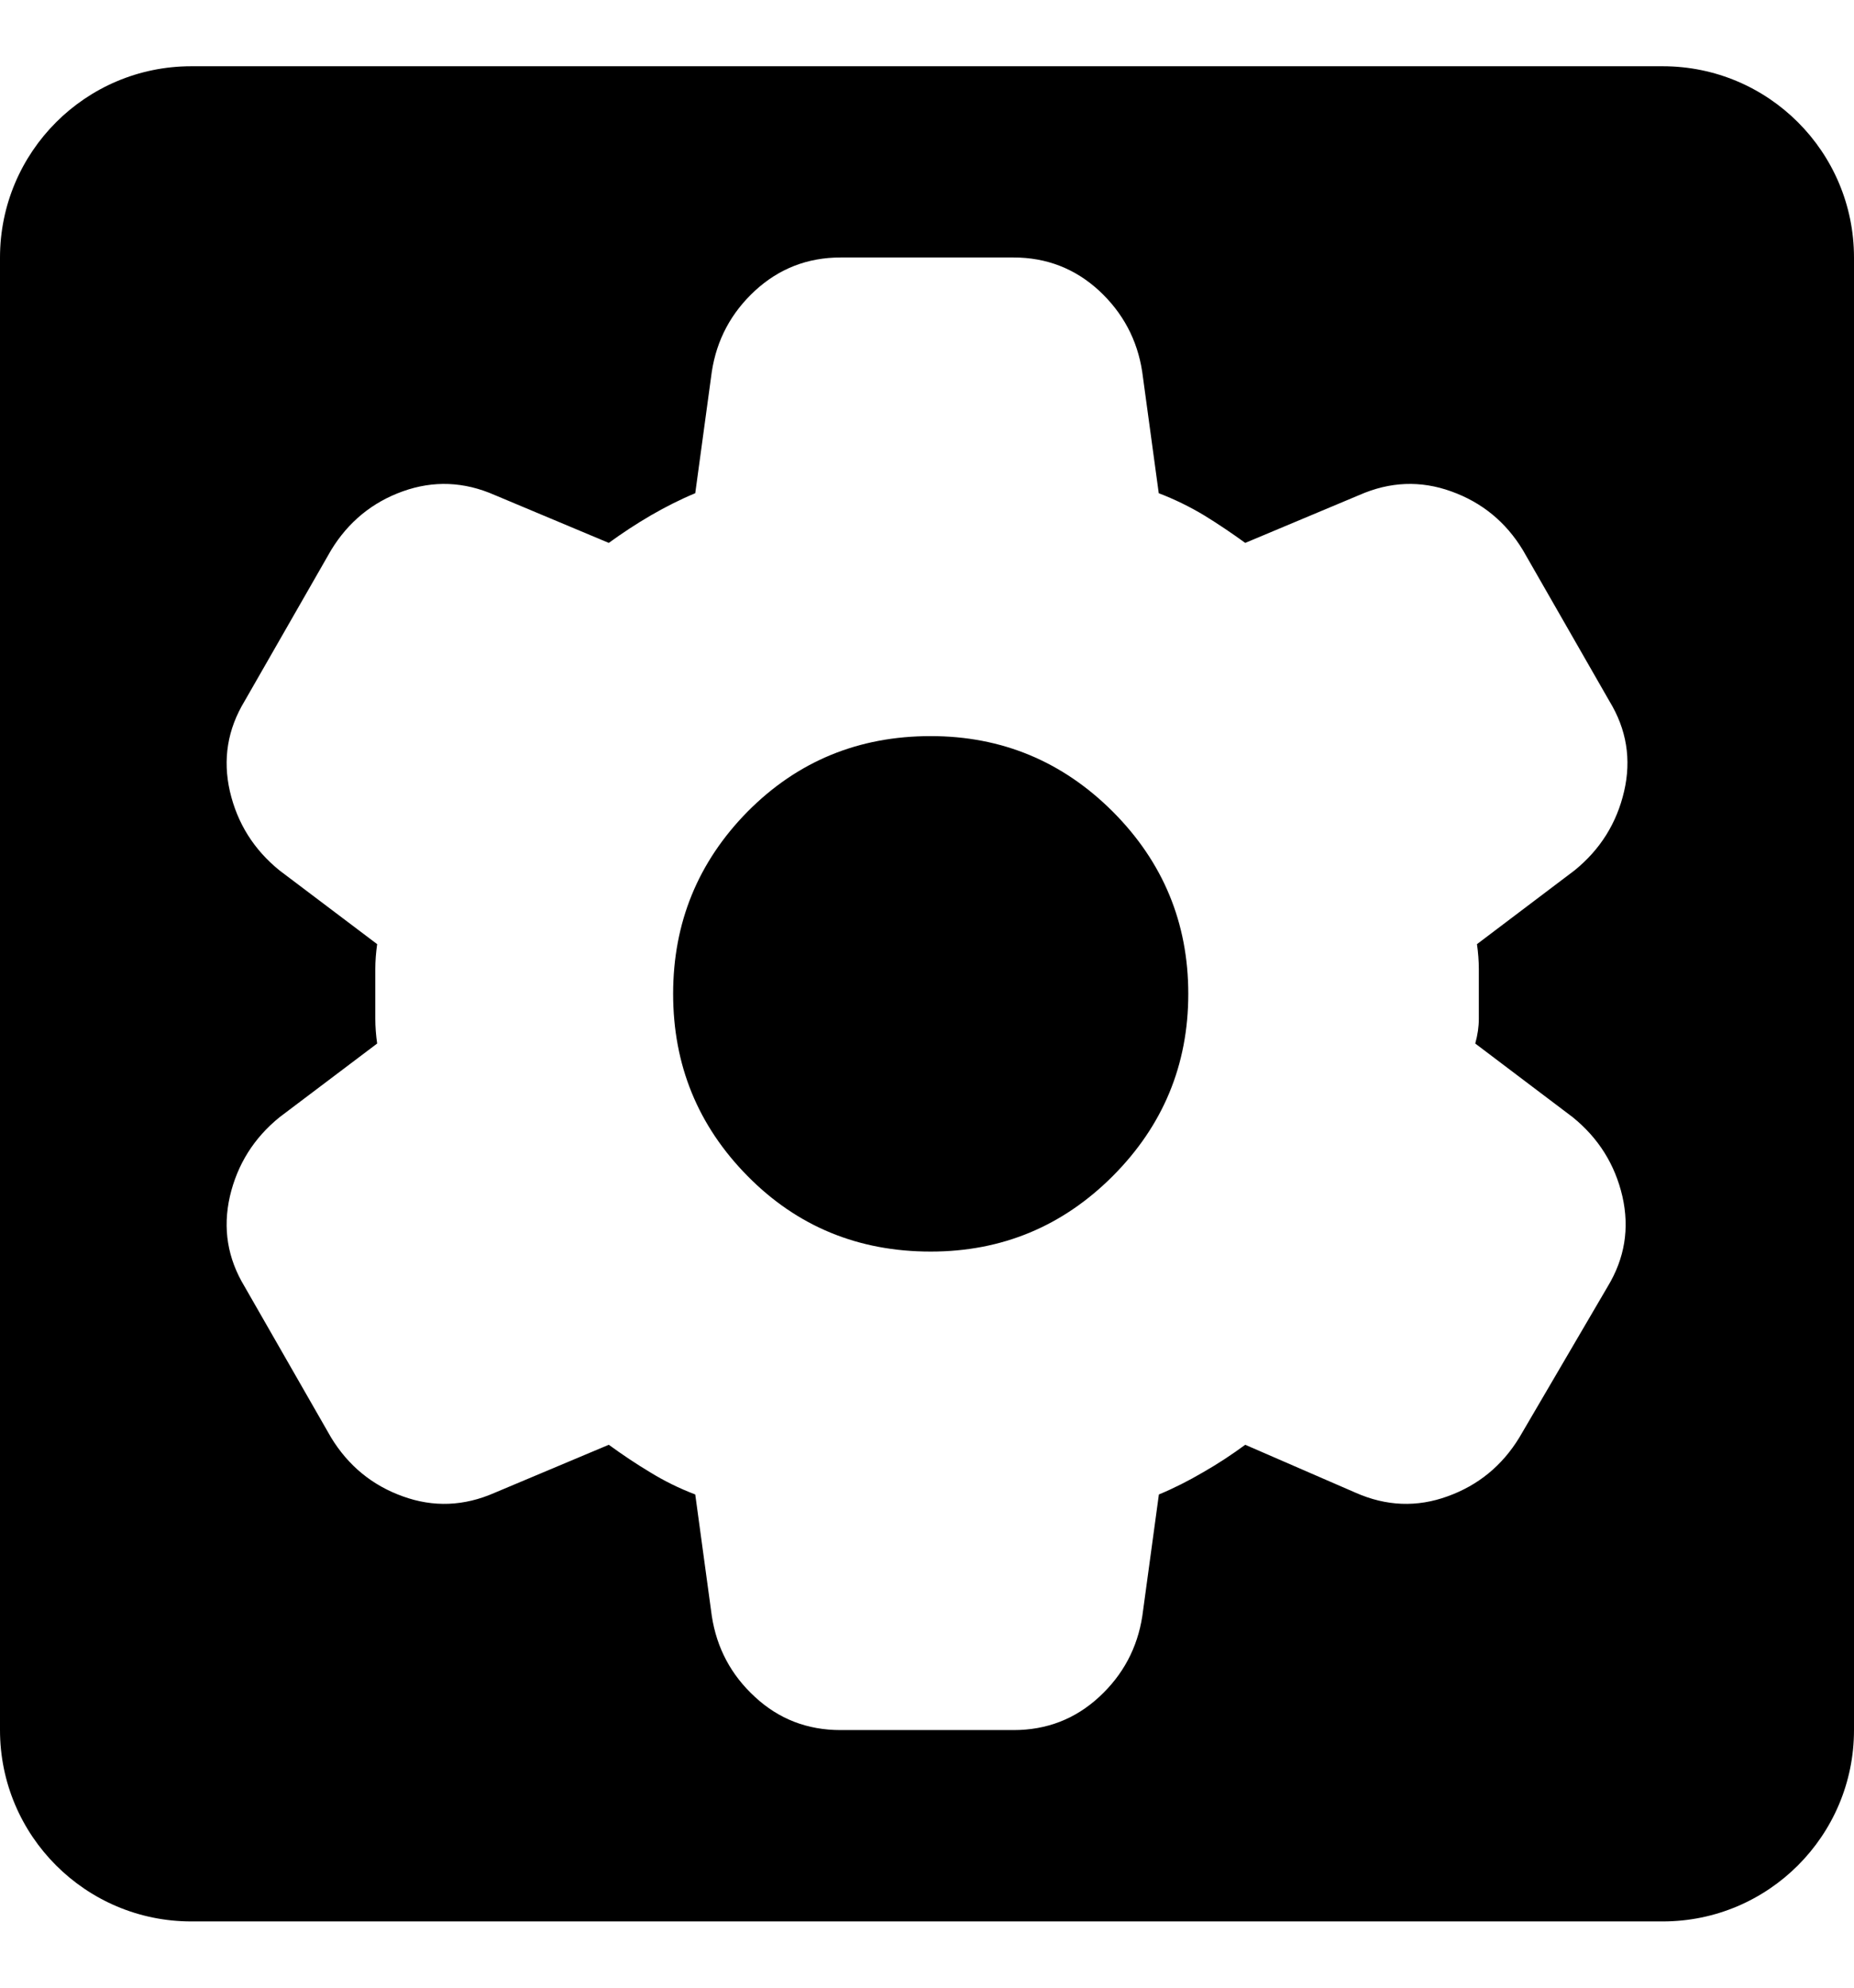 <svg   viewBox="0 0 14 15" fill="currentColor" xmlns="http://www.w3.org/2000/svg">
<path d="M12.556 0.5H1.444C0.647 0.5 0 1.147 0 1.944V13.056C0 13.853 0.647 14.5 1.444 14.5H12.556C13.353 14.5 14 13.853 14 13.056V1.944C14 1.146 13.353 0.5 12.556 0.5ZM6.347 13.056C6.097 13.056 5.881 12.973 5.701 12.806C5.52 12.64 5.412 12.436 5.375 12.195L5.25 11.278C5.129 11.232 5.016 11.176 4.91 11.111C4.803 11.047 4.699 10.977 4.597 10.903L3.736 11.265C3.504 11.367 3.273 11.376 3.041 11.292C2.81 11.209 2.63 11.061 2.5 10.848L1.847 9.709C1.718 9.496 1.681 9.27 1.736 9.028C1.792 8.788 1.917 8.588 2.111 8.431L2.848 7.875C2.839 7.811 2.834 7.748 2.834 7.688V7.313C2.834 7.252 2.839 7.19 2.848 7.125L2.111 6.569C1.917 6.412 1.792 6.213 1.736 5.972C1.681 5.731 1.718 5.504 1.847 5.291L2.5 4.152C2.63 3.939 2.81 3.791 3.041 3.708C3.273 3.625 3.504 3.634 3.736 3.736L4.597 4.097C4.699 4.023 4.805 3.953 4.917 3.888C5.028 3.824 5.139 3.768 5.25 3.722L5.375 2.805C5.412 2.564 5.521 2.36 5.702 2.193C5.883 2.027 6.098 1.943 6.348 1.943H7.653C7.903 1.943 8.118 2.027 8.299 2.193C8.479 2.36 8.588 2.564 8.625 2.805L8.75 3.722C8.87 3.768 8.984 3.824 9.091 3.888C9.197 3.953 9.301 4.023 9.403 4.097L10.264 3.736C10.496 3.634 10.727 3.625 10.958 3.708C11.19 3.791 11.371 3.939 11.5 4.152L12.153 5.291C12.283 5.504 12.32 5.731 12.264 5.972C12.208 6.213 12.083 6.412 11.889 6.569L11.153 7.125C11.162 7.19 11.167 7.252 11.167 7.313V7.688C11.167 7.748 11.158 7.81 11.14 7.875L11.876 8.431C12.07 8.588 12.195 8.787 12.251 9.028C12.306 9.27 12.269 9.496 12.14 9.709L11.473 10.848C11.343 11.061 11.162 11.209 10.931 11.292C10.7 11.376 10.468 11.367 10.237 11.265L9.403 10.903C9.301 10.978 9.196 11.047 9.084 11.111C8.973 11.176 8.862 11.232 8.751 11.278L8.626 12.195C8.589 12.436 8.48 12.64 8.3 12.806C8.119 12.973 7.903 13.056 7.654 13.056H6.348H6.347ZM7.028 9.445C7.565 9.445 8.023 9.255 8.403 8.875C8.782 8.495 8.973 8.037 8.973 7.5C8.973 6.963 8.782 6.505 8.403 6.125C8.023 5.746 7.565 5.555 7.028 5.555C6.481 5.555 6.021 5.746 5.645 6.125C5.271 6.505 5.083 6.963 5.083 7.5C5.083 8.037 5.27 8.495 5.645 8.875C6.02 9.255 6.481 9.445 7.028 9.445Z" fill="currentColor"/>
</svg>
